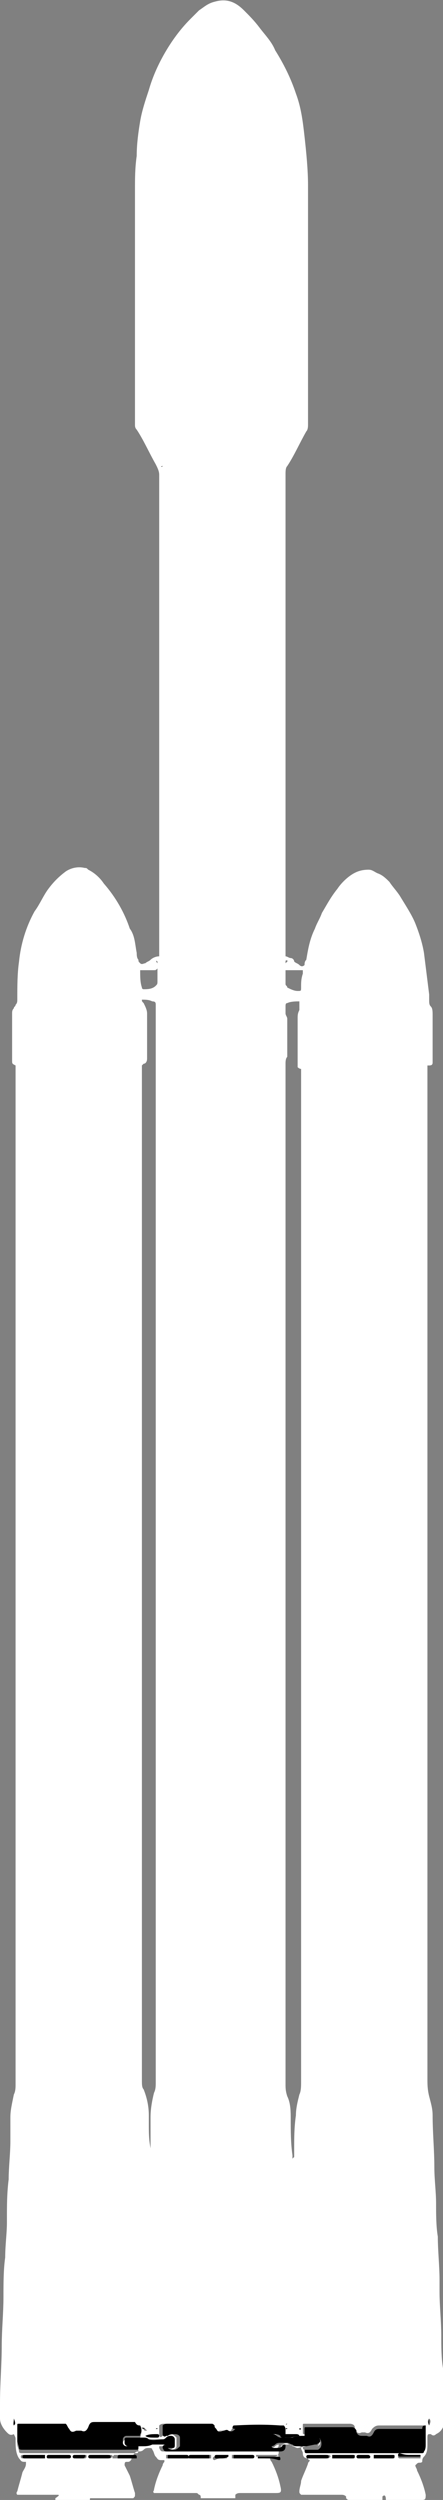 <?xml version="1.0" encoding="utf-8"?>
<!-- Generator: Adobe Illustrator 27.0.0, SVG Export Plug-In . SVG Version: 6.00 Build 0)  -->
<svg version="1.1" id="Layer_1" xmlns="http://www.w3.org/2000/svg" xmlns:xlink="http://www.w3.org/1999/xlink" x="0px" y="0px"
	 viewBox="0 0 25.6 144.3" style="enable-background:new 0 0 25.6 144.3;" xml:space="preserve">
<rect x="0" y="0" width="25.6" height="144.3" fill="#808080" stroke="none"/>
<style type="text/css">
	.st0{fill:#FFFFFF;}
</style>
<path class="st0" d="M22.1,144.1c0,0.1,0,0.1,0,0.2c-0.1,0-0.1,0-0.2,0c-0.5,0-1,0-1.6,0c0,0,0,0-0.1,0c-0.1,0-0.1,0-0.2-0.1
	c0,0,0-0.1,0-0.1c-0.1-0.1-0.2-0.1-0.3-0.1c-0.3,0-0.6,0-0.9,0c-0.4,0-0.8,0-1.1,0c-0.1,0-0.2,0-0.3,0c-0.1-0.1-0.1-0.1-0.1-0.2
	c0-0.2,0.1-0.4,0.1-0.6c0.1-0.3,0.3-0.7,0.4-1c0-0.1,0.1-0.1,0.1-0.2c-0.1,0-0.1-0.1-0.1-0.1c-0.2,0-0.3-0.1-0.3-0.3
	c0-0.1-0.1-0.2-0.1-0.3c0-0.1-0.1-0.1-0.2-0.1c-0.2,0-0.3,0-0.5-0.1c-0.1-0.1-0.2-0.1-0.4,0c-0.1,0.2-0.2,0.3-0.2,0.5
	c0,0.1-0.1,0.2-0.3,0.2c-0.1,0-0.1,0-0.2,0c0,0.1,0,0.2,0.1,0.3c0.2,0.4,0.4,0.9,0.5,1.4c0.1,0.4,0,0.4-0.3,0.4c-0.7,0-1.3,0-2,0
	c-0.1,0-0.2,0-0.3,0.1c0,0.1,0,0.1,0,0.2c-0.1,0-0.1,0-0.2,0c-0.5,0-1,0-1.6,0c-0.1,0-0.1,0-0.2,0c0-0.1,0-0.2-0.1-0.2
	c-0.1-0.1-0.1-0.1-0.2-0.1c-0.2,0-0.4,0-0.7,0c-0.5,0-1,0-1.4,0c-0.1,0-0.2,0-0.3,0c-0.1-0.1,0-0.1,0-0.2c0.1-0.5,0.3-1,0.5-1.4
	c0-0.1,0.1-0.2,0.1-0.2c0,0,0-0.1,0-0.1c-0.1,0-0.1,0-0.2,0c-0.2,0-0.2-0.1-0.3-0.2c-0.1-0.1-0.1-0.3-0.2-0.4c0-0.1-0.1-0.1-0.2-0.1
	c-0.1,0-0.2,0-0.3,0.1c-0.1,0.1-0.2,0.1-0.3,0.1c-0.2,0-0.2,0.1-0.3,0.2c0,0.1-0.1,0.2-0.1,0.2c0,0.1-0.1,0.2-0.2,0.2
	c0,0-0.1,0-0.1,0c-0.1,0-0.1,0.1-0.1,0.2c0.1,0.2,0.2,0.4,0.3,0.6c0.1,0.3,0.2,0.7,0.3,1c0,0,0,0.1,0,0.1c0,0.1,0,0.1-0.1,0.2
	c-0.1,0-0.2,0-0.3,0c-0.6,0-1.3,0-1.9,0c-0.1,0-0.2,0-0.3,0c0,0.1,0,0.1-0.1,0.2c-0.1,0-0.1,0-0.2,0c-0.5,0-1,0-1.5,0
	c0,0-0.1,0-0.1,0c-0.1,0-0.1,0-0.1-0.1c0,0,0-0.1,0-0.1C3.5,144,3.4,144,3.3,144c-0.5,0-1,0-1.5,0c-0.2,0-0.4,0-0.6,0
	c-0.1,0-0.1,0-0.2,0c-0.1-0.1,0-0.2,0-0.2c0.1-0.4,0.2-0.7,0.3-1.1c0.1-0.2,0.2-0.3,0.2-0.5c0,0,0-0.1,0-0.1c-0.1,0-0.1,0-0.1,0
	c-0.2,0-0.2-0.1-0.3-0.2c-0.2-0.3-0.2-0.7-0.2-1.1c0-0.1,0-0.1-0.1-0.3c0,0,0,0,0,0c-0.2,0.1-0.3,0-0.4-0.1
	c-0.2-0.2-0.4-0.5-0.4-0.8c0-0.2,0-0.5,0-0.7c0-0.1,0-0.2,0-0.2c0-1.1,0.1-2.2,0.1-3.3c0-0.9,0.1-1.9,0.1-2.8c0-0.8,0-1.6,0.1-2.3
	c0-0.7,0.1-1.4,0.1-2c0-0.1,0-0.1,0-0.2c0-0.8,0-1.5,0.1-2.3c0-0.7,0.1-1.5,0.1-2.2c0-0.5,0-0.9,0-1.4c0-0.4,0.1-0.8,0.2-1.3
	c0.1-0.2,0.1-0.4,0.1-0.6c0-2.4,0-4.9,0-7.3V61.9c0-0.2,0-0.3,0-0.4c0,0,0,0,0,0c-0.2-0.1-0.2-0.1-0.2-0.3c0-0.9,0-1.8,0-2.7
	c0-0.1,0-0.2,0.1-0.3c0-0.1,0.1-0.1,0.1-0.2c0.1-0.1,0.1-0.2,0.1-0.3C1,56.9,1,56.2,1.1,55.5c0.1-1,0.4-2,0.9-2.9
	c0.3-0.4,0.5-0.9,0.8-1.3c0.3-0.4,0.6-0.7,1-1c0.3-0.2,0.7-0.3,1.1-0.2c0.1,0,0.1,0,0.2,0.1C5.5,50.4,5.8,50.7,6,51
	c0.7,0.8,1.2,1.7,1.5,2.6C7.8,54,7.8,54.5,7.9,55c0,0.1,0,0.3,0.1,0.4c0,0.1,0,0.1,0.1,0.2c0.1,0.1,0.2,0,0.3,0
	c0.1-0.1,0.2-0.1,0.3-0.2c0.1-0.1,0.3-0.2,0.5-0.2c0-0.1,0-0.1,0-0.2c0-0.1,0-0.2,0-0.2V30.4c0-1,0-2,0-3c0-0.2-0.1-0.4-0.2-0.6
	c-0.4-0.7-0.7-1.4-1.1-2c-0.1-0.1-0.1-0.2-0.1-0.3c0-0.5,0-0.9,0-1.4c0-4,0-8.1,0-12.1c0-0.7,0-1.3,0.1-2C7.9,8.3,8,7.6,8.1,7
	c0.1-0.6,0.3-1.2,0.5-1.8c0.2-0.7,0.5-1.4,0.9-2.1c0.4-0.7,0.9-1.4,1.5-2c0.2-0.2,0.3-0.3,0.5-0.5c0.3-0.2,0.5-0.4,0.9-0.5
	c0.7-0.2,1.2,0,1.7,0.5c0.3,0.3,0.6,0.6,0.9,1c0.3,0.4,0.7,0.8,0.9,1.3c0.5,0.8,0.9,1.6,1.2,2.5c0.3,0.8,0.4,1.6,0.5,2.5
	c0.1,0.9,0.2,1.9,0.2,2.8c0,4.2,0,8.3,0,12.5c0,0.4,0,0.9,0,1.3c0,0.1,0,0.3-0.1,0.4c-0.4,0.7-0.7,1.4-1.1,2
	c-0.1,0.1-0.1,0.3-0.1,0.5c0,0.7,0,1.4,0,2c0,4.4,0,8.8,0,13.2c0,3.9,0,7.9,0,11.8c0,0.2,0,0.4,0,0.6c0,0.1,0,0.2,0,0.2
	c0.1,0,0.2,0.1,0.3,0.1c0.1,0,0.2,0.1,0.2,0.2c0.1,0.1,0.2,0.1,0.3,0.2c0.1,0.1,0.2,0.1,0.3,0c0-0.1,0-0.2,0.1-0.3
	c0.1-0.6,0.2-1.2,0.5-1.8c0.1-0.3,0.3-0.6,0.4-0.9c0.3-0.5,0.5-0.9,0.9-1.4c0.2-0.3,0.5-0.6,0.8-0.8c0.3-0.2,0.6-0.3,1-0.3
	c0.2,0,0.3,0.1,0.5,0.2c0.3,0.1,0.5,0.3,0.7,0.5c0.2,0.3,0.4,0.5,0.6,0.8c0.3,0.5,0.7,1.1,0.9,1.6c0.2,0.5,0.4,1.1,0.5,1.7
	c0.1,0.8,0.2,1.6,0.3,2.4c0,0.1,0,0.2,0,0.3c0,0.2,0,0.3,0.1,0.4c0.1,0.1,0.1,0.3,0.1,0.5c0,0.9,0,1.7,0,2.6c0,0,0,0.1,0,0.1
	c0,0.1,0,0.2-0.2,0.2c0,0,0,0-0.1,0c0,0.1,0,0.2,0,0.3c0,1.5,0,3,0,4.5v46.6c0,2.4,0,4.7,0,7.1c0,0.3,0,0.6,0.1,1
	c0.1,0.4,0.2,0.7,0.2,1.1c0,1,0.1,2,0.1,3c0,0.7,0.1,1.4,0.1,2.1c0,0.6,0,1.3,0.1,1.9c0,0.8,0.1,1.7,0.1,2.5c0,0.2,0,0.4,0,0.7
	c0,0.8,0.1,1.7,0.1,2.5c0,0.6,0,1.3,0.1,1.9c0,0.9,0.1,1.7,0.1,2.6c0,0.3,0,0.5-0.1,0.8c-0.1,0.2-0.2,0.3-0.4,0.4
	c-0.1,0.1-0.2,0.1-0.3,0c0,0,0,0-0.1,0c-0.1,0-0.1,0.1-0.1,0.2c0,0.1,0,0.3,0,0.4c0,0.2,0,0.5-0.2,0.7c-0.1,0.1-0.1,0.2-0.1,0.3
	c-0.1,0.1-0.2,0-0.3,0.1c0,0-0.1,0.1-0.1,0.1c0,0.1,0.1,0.2,0.1,0.3c0.2,0.4,0.4,0.9,0.5,1.4c0,0,0,0,0,0c0,0.2,0,0.3-0.2,0.3
	c-0.7,0-1.4,0-2.1,0C22.3,144,22.2,144,22.1,144.1L22.1,144.1L22.1,144.1z M17.3,57.8c-0.2,0-0.5,0-0.7,0.1c-0.1,0-0.1,0.1-0.1,0.2
	c0,0.1,0,0.2,0,0.4c0,0.1,0.1,0.2,0.1,0.3c0,0.7,0,1.3,0,2c0,0.1,0,0.2,0,0.2c-0.1,0.1-0.1,0.3-0.1,0.4c0,0.3,0,0.6,0,1v21
	c0,2.3,0,4.7,0,7s0,4.6,0,7c0,2.9,0,5.7,0,8.6c0,2.3,0,4.6,0,6.9c0,2.5,0,4.9,0,7.4c0,0.2,0,0.4,0.1,0.7c0.2,0.4,0.2,0.9,0.2,1.3
	c0,0.7,0,1.4,0.1,2.1c0,0.1,0,0.2,0,0.2c0,0,0.1-0.1,0.1-0.1c0-0.1,0-0.3,0-0.4c0-0.7,0-1.3,0.1-2c0-0.4,0.1-0.8,0.2-1.2
	c0.1-0.2,0.1-0.5,0.1-0.7c0-0.8,0-1.6,0-2.3c0-4.4,0-8.8,0-13.1c0-4.4,0-8.8,0-13.2c0-4.9,0-9.8,0-14.7c0-4.4,0-8.8,0-13.2v-1.6
	c0-0.1,0-0.2,0-0.4c-0.1,0-0.2-0.1-0.2-0.1c0-0.1,0-0.2,0-0.3c0-0.8,0-1.7,0-2.5c0-0.2,0-0.3,0.1-0.5C17.3,58,17.3,57.9,17.3,57.8
	L17.3,57.8L17.3,57.8z M8.7,124.4c0-0.1,0-0.2,0-0.3c0-0.6,0-1.2,0-1.9c0-0.5,0.1-1,0.2-1.4c0.1-0.2,0.1-0.4,0.1-0.6
	c0-1.1,0-2.3,0-3.4V61.3c0-0.1,0-0.2,0-0.3c0-0.1,0-0.2,0-0.4c0-0.6,0-1.3,0-1.9c0-0.1,0-0.2,0-0.3c0-0.1,0-0.2,0-0.4
	c0-0.1,0-0.2-0.2-0.2c-0.2-0.1-0.4-0.1-0.6-0.1c0,0,0,0,0,0c0,0.1,0,0.1,0.1,0.2c0.1,0.2,0.2,0.4,0.2,0.6c0,0.8,0,1.6,0,2.4
	c0,0.1,0,0.1,0,0.2c0,0.2-0.1,0.3-0.2,0.3c0,0,0,0-0.1,0.1c0,0.1,0,0.2,0,0.3c0,0.4,0,0.9,0,1.3v51.3c0,1.9,0,3.8,0,5.7
	c0,0.2,0,0.4,0.1,0.5c0.2,0.5,0.3,1,0.3,1.5c0,0.2,0,0.3,0,0.5c0,0.5,0,0.9,0.1,1.4C8.7,124.2,8.7,124.3,8.7,124.4L8.7,124.4
	L8.7,124.4z M24.6,140c-0.1,0-0.2,0-0.3,0c-0.8,0-1.6,0-2.4,0c-0.2,0-0.3,0.1-0.4,0.2c-0.1,0.2-0.2,0.3-0.4,0.2c-0.1,0-0.1,0-0.2,0
	c0,0,0,0,0,0c-0.2,0.1-0.3,0-0.4-0.2c0,0,0-0.1,0-0.1c0-0.1-0.1-0.2-0.3-0.2c0,0-0.1,0-0.1,0h-2.3c-0.1,0-0.1,0-0.2,0
	c-0.1,0-0.1,0-0.1,0.1c0,0.1,0,0.3,0,0.4c0,0.1,0,0.1,0.1,0.1c0.1,0,0.2,0,0.3,0c0.1,0,0.2,0,0.3,0c0.1,0,0.1,0,0.2,0.1
	c0.1,0.1,0.1,0.4,0,0.5c0,0.1-0.1,0.1-0.2,0.1c-0.1,0-0.3,0-0.4,0c-0.1,0-0.2,0-0.3,0c0,0.1,0,0.2,0.1,0.2c0.1,0,0.2,0,0.3,0h6.2
	c0.1,0,0.2,0,0.2,0c0.1,0,0.1,0,0.1-0.1c0.1-0.1,0.1-0.3,0.1-0.4c0-0.3,0-0.6,0-0.9C24.6,140.1,24.6,140.1,24.6,140L24.6,140
	L24.6,140z M8.1,140c-0.1,0-0.2,0-0.3,0c-0.8,0-1.5,0-2.3,0c-0.2,0-0.3,0-0.4,0.3c-0.1,0.2-0.2,0.2-0.4,0.2c-0.1,0-0.2,0-0.3,0
	c-0.2,0.1-0.3,0-0.4-0.1c0-0.1-0.1-0.2-0.2-0.3c-0.1,0-0.2,0-0.2,0H1.3c-0.1,0-0.1,0-0.2,0c-0.1,0-0.1,0-0.1,0.1c0,0,0,0.1,0,0.1
	c0,0.3,0,0.6,0,0.8c0,0.1,0.1,0.3,0.1,0.4c0,0.1,0.1,0.1,0.2,0.1c0.1,0,0.2,0,0.3,0h6c0.1,0,0.2,0,0.3,0c0.1,0,0.1-0.1,0.1-0.2
	c-0.1,0-0.2,0-0.3,0c-0.1,0-0.3,0-0.4,0c-0.2,0-0.2-0.1-0.2-0.2c0-0.1,0-0.2,0-0.2c0-0.1,0.1-0.2,0.2-0.2c0.1,0,0.3,0,0.4,0
	c0.1,0,0.2,0,0.3,0c0.1,0,0.1,0,0.1-0.1C8.2,140.4,8.2,140.2,8.1,140L8.1,140L8.1,140z M13.5,140c0,0.1-0.1,0.2-0.1,0.2
	c-0.1,0.2-0.2,0.2-0.4,0.1c-0.1,0-0.2,0-0.3,0c-0.2,0.1-0.3,0-0.4-0.1c0-0.1-0.1-0.1-0.1-0.2c0-0.1-0.1-0.1-0.2-0.1
	c-0.1,0-0.1,0-0.2,0h-1.3c-0.3,0-0.7,0-1,0c-0.1,0-0.2,0-0.3,0.1c0,0.2,0,0.3,0,0.5c0,0.2,0.1,0.2,0.2,0.1c0,0,0,0,0.1,0
	c0.1-0.1,0.2-0.1,0.4-0.1c0.1,0,0.2,0.1,0.3,0.2c0,0.2,0,0.3,0,0.5c0,0.1-0.1,0.2-0.3,0.2c-0.1,0-0.3,0-0.4-0.1c0,0,0-0.1-0.1-0.1
	c-0.1,0-0.1,0-0.2,0c0,0,0,0.1,0,0.1c0.1,0.2,0.1,0.2,0.3,0.2c0.1,0,0.1,0,0.2,0h6c0.1,0,0.2,0,0.3,0c0.2,0,0.3-0.1,0.3-0.3
	c0-0.1,0-0.1-0.1-0.1c-0.1,0-0.1,0-0.1,0.1c-0.1,0.2-0.3,0.2-0.4,0.1c-0.1,0-0.1-0.1-0.2-0.1c-0.1-0.2-0.1-0.4,0-0.6
	c0-0.1,0.1-0.1,0.1-0.1c0.1,0,0.3-0.1,0.4,0.1c0,0,0.1,0.1,0.1,0.1c0.1,0,0.2,0,0.2-0.1c0-0.1,0-0.2,0-0.3c0-0.1,0-0.2-0.1-0.3
	c-0.1,0-0.1,0-0.2,0C14.8,140,13.7,140,13.5,140z M17.7,141.2h0.5c0,0,0,0,0.1,0c0.1,0,0.2-0.1,0.2-0.2c0-0.2,0-0.3-0.3-0.3
	c-0.2,0-0.5,0-0.7,0c-0.2,0-0.4,0-0.6,0.1c-0.1,0-0.1,0-0.2,0c-0.1,0-0.3,0-0.4,0c-0.1,0-0.2,0-0.3-0.1c-0.1-0.1-0.2-0.1-0.3-0.1
	c-0.1,0-0.1,0-0.2,0.1c-0.1,0.2-0.1,0.3,0,0.5c0,0.1,0.1,0.1,0.1,0.1c0.1,0,0.2,0,0.3-0.1c0.1-0.1,0.2-0.1,0.3-0.1
	c0.1,0,0.2,0,0.4,0c0.1,0,0.2,0,0.3,0.1c0.1,0,0.2,0.1,0.3,0.1L17.7,141.2L17.7,141.2z M8,141.2L8,141.2l0.2,0c0.2,0,0.4,0,0.6-0.1
	c0,0,0.1,0,0.1,0c0.2,0,0.3,0,0.5,0c0.1,0,0.2,0,0.2,0.1c0,0,0.1,0.1,0.1,0.1c0.1,0.1,0.2,0.1,0.3,0c0.1,0,0.1-0.1,0.1-0.2
	c0-0.1,0-0.2,0-0.3c0-0.1-0.1-0.2-0.2-0.2c-0.1,0-0.2,0-0.3,0.1c0,0-0.1,0.1-0.2,0.1c-0.3,0-0.5,0-0.8,0c-0.1,0-0.2-0.1-0.3-0.1
	c-0.3,0-0.6,0-0.8,0c-0.1,0-0.1,0-0.2,0c-0.1,0-0.1,0.1-0.1,0.1c0,0.1,0,0.1,0,0.2c0,0.1,0.1,0.2,0.2,0.2
	C7.6,141.2,7.8,141.2,8,141.2L8,141.2L8,141.2z M16.5,56c0,0.3,0,0.5,0,0.8c0,0.1,0.1,0.1,0.1,0.2c0.2,0.1,0.4,0.2,0.6,0.2
	c0.2,0,0.2,0,0.2-0.2c0-0.3,0-0.5,0.1-0.8c0,0,0-0.1,0-0.2C17.2,56,16.8,56,16.5,56L16.5,56L16.5,56z M8.1,56
	C8.1,56.1,8.1,56.1,8.1,56c0,0.4,0,0.7,0.1,1c0,0.1,0.1,0.1,0.1,0.1c0.2,0,0.5,0,0.7-0.2c0.1-0.1,0.1-0.1,0.1-0.3c0-0.2,0-0.4,0-0.5
	c0,0,0-0.1,0-0.2C9,56,9,56,8.9,56c-0.2,0-0.5,0-0.7,0C8.2,56,8.2,56,8.1,56L8.1,56L8.1,56z M15.5,141.9L15.5,141.9
	c0.2,0,0.4,0,0.5,0c0.1,0,0.1,0,0.1-0.1c0-0.1-0.1-0.1-0.1-0.1c-0.4,0-0.7,0-1.1,0c0,0-0.1,0-0.1,0c0,0,0,0.1,0,0.1c0,0,0.1,0,0.1,0
	C15.1,141.9,15.3,141.9,15.5,141.9L15.5,141.9L15.5,141.9z M19.9,141.7L19.9,141.7c-0.2,0-0.3,0-0.5,0c-0.1,0-0.1,0-0.2,0
	c0,0,0,0,0,0.1c0,0,0,0.1,0,0.1c0,0,0.1,0,0.1,0c0.3,0,0.6,0,1,0c0,0,0,0,0.1,0c0.1,0,0.1,0,0.1-0.1c0,0,0-0.1-0.1-0.1
	C20.2,141.7,20.1,141.7,19.9,141.7L19.9,141.7L19.9,141.7z M22.2,141.9L22.2,141.9c0.2,0,0.4,0,0.5,0c0.1,0,0.1,0,0.1-0.1
	c0,0,0-0.1-0.1-0.1c0,0-0.1,0-0.1,0c-0.3,0-0.6,0-0.9,0c0,0-0.1,0-0.1,0c0,0,0,0,0,0.1c0,0,0,0.1,0,0.1c0,0,0.1,0,0.1,0
	C21.9,141.9,22.1,141.9,22.2,141.9L22.2,141.9L22.2,141.9z M3.4,141.7L3.4,141.7c-0.1,0-0.3,0-0.4,0c-0.1,0-0.1,0-0.2,0
	c0,0-0.1,0-0.1,0.1s0,0.1,0.1,0.1c0,0,0.1,0,0.1,0c0.3,0,0.7,0,1,0c0,0,0.1,0,0.1,0c0,0,0.1,0,0.1-0.1c0,0,0-0.1-0.1-0.1
	c-0.1,0-0.1,0-0.2,0C3.7,141.7,3.6,141.7,3.4,141.7L3.4,141.7L3.4,141.7z M5.8,141.9L5.8,141.9c0.2,0,0.3,0,0.5,0
	c0.1,0,0.1,0,0.2-0.1c0-0.1,0-0.1-0.2-0.1c-0.3,0-0.6,0-0.9,0c0,0-0.1,0-0.1,0c0,0-0.1,0-0.1,0.1c0,0,0,0.1,0.1,0.1
	c0.1,0,0.1,0,0.2,0C5.5,141.9,5.6,141.9,5.8,141.9L5.8,141.9L5.8,141.9z M11.6,141.9L11.6,141.9c0.2,0,0.3,0,0.5,0c0,0,0.1,0,0.1,0
	c0,0,0,0,0-0.1s0-0.1,0-0.1c-0.1,0-0.1,0-0.2,0c-0.3,0-0.5,0-0.8,0c0,0-0.1,0-0.1,0c-0.1,0-0.1,0-0.1,0.1c0,0.1,0.1,0.1,0.1,0.1
	c0.1,0,0.1,0,0.2,0L11.6,141.9L11.6,141.9L11.6,141.9z M14,141.7L14,141.7c-0.2,0-0.3,0-0.5,0c0,0-0.1,0-0.1,0c0,0,0,0,0,0.1
	s0,0.1,0,0.1c0,0,0.1,0,0.1,0c0.3,0,0.6,0,0.9,0c0,0,0.1,0,0.1,0c0,0,0.1,0,0.1-0.1c0-0.1,0-0.1-0.1-0.1c0,0-0.1,0-0.2,0
	C14.3,141.7,14.1,141.7,14,141.7L14,141.7L14,141.7z M18.4,141.9L18.4,141.9c0.2,0,0.3,0,0.5,0c0.1,0,0.1,0,0.2-0.1
	c0-0.1-0.1-0.1-0.2-0.1c-0.3,0-0.6,0-0.9,0c0,0-0.1,0-0.1,0c0,0-0.1,0-0.1,0.1c0,0,0,0.1,0.1,0.1c0.1,0,0.1,0,0.2,0
	C18.1,141.9,18.3,141.9,18.4,141.9L18.4,141.9L18.4,141.9z M7.2,141.7L7.2,141.7c-0.1,0-0.3,0-0.4,0c-0.1,0-0.1,0-0.2,0
	c0,0,0,0-0.1,0.1c0,0,0,0,0,0.1c0,0,0.1,0,0.1,0c0.3,0,0.6,0,0.9,0c0.1,0,0.1,0,0.1,0c0,0,0.1-0.1,0-0.1c0,0,0-0.1-0.1-0.1
	c-0.1,0-0.1,0-0.2,0C7.5,141.7,7.4,141.7,7.2,141.7L7.2,141.7L7.2,141.7z M1.9,141.9L1.9,141.9c0.2,0,0.3,0,0.5,0c0,0,0.1,0,0.1,0
	c0,0,0,0,0-0.1c0,0,0-0.1,0-0.1c-0.1,0-0.1,0-0.2,0c-0.3,0-0.5,0-0.8,0c-0.1,0-0.1,0-0.2,0c0,0-0.1,0-0.1,0.1c0,0,0,0.1,0.1,0.1
	c0,0,0.1,0,0.1,0C1.6,141.9,1.8,141.9,1.9,141.9L1.9,141.9L1.9,141.9z M23.7,141.7L23.7,141.7c-0.2,0-0.4,0-0.6,0
	c-0.1,0-0.1,0.1-0.1,0.1c0,0,0,0.1,0.1,0.1c0.1,0,0.1,0,0.2,0c0.1,0,0.3,0,0.4,0c0.2,0,0.3,0,0.5,0c0,0,0.1,0,0.1,0c0,0,0-0.1,0-0.1
	c0,0-0.1,0-0.1,0C24,141.7,23.9,141.7,23.7,141.7L23.7,141.7L23.7,141.7z M10.2,141.7c-0.1,0-0.3,0-0.4,0c-0.1,0-0.1,0-0.2,0
	c0,0,0,0,0,0.1c0,0,0,0.1,0,0.1c0.1,0,0.1,0,0.2,0c0.3,0,0.6,0,0.9,0c0.1,0,0.1,0,0.1,0c0,0,0.1,0,0-0.1c0,0,0-0.1-0.1-0.1
	c-0.1,0-0.1,0-0.2,0C10.4,141.7,10.3,141.7,10.2,141.7L10.2,141.7L10.2,141.7z M4.6,141.9c0.1,0,0.2,0,0.3,0c0,0,0.1,0,0.1-0.1
	c0,0,0-0.1,0-0.1c0,0-0.1,0-0.1,0c-0.1,0-0.1,0-0.2,0c-0.1,0-0.2,0-0.3,0c-0.1,0-0.1,0.1-0.1,0.1c0,0,0,0.1,0.1,0.1
	C4.4,141.9,4.5,141.9,4.6,141.9L4.6,141.9L4.6,141.9z M21,141.9c0.1,0,0.2,0,0.3,0c0,0,0.1,0,0.1-0.1c0,0,0-0.1-0.1-0.1
	c-0.2,0-0.4,0-0.6,0c0,0-0.1,0.1-0.1,0.1c0,0,0,0.1,0.1,0.1C20.9,141.9,21,141.9,21,141.9L21,141.9L21,141.9z M12.8,141.9
	c0.1,0,0.2,0,0.3,0c0,0,0.1-0.1,0-0.1c0,0,0,0-0.1,0c-0.2,0-0.4,0-0.6,0c0,0-0.1,0-0.1,0.1c0,0,0,0.1,0.1,0.1
	C12.6,141.9,12.7,141.9,12.8,141.9L12.8,141.9L12.8,141.9z M17.3,140.6c-0.1,0-0.1-0.1-0.1-0.1c-0.2,0-0.4,0-0.6,0c0,0,0,0,0,0
	c0,0-0.1,0-0.1,0.1c0,0,0,0.1,0.1,0.1c0,0,0.1,0,0.2,0C16.9,140.7,17.1,140.7,17.3,140.6L17.3,140.6L17.3,140.6z M8.4,140.6
	c0.2,0,0.3,0.1,0.5,0.1c0,0,0.1,0,0.2,0c0,0,0,0,0,0c0,0,0.1,0,0.1-0.1c0,0,0-0.1-0.1-0.1C8.8,140.5,8.6,140.5,8.4,140.6L8.4,140.6
	L8.4,140.6z M0.8,139.6c0,0.2-0.1,0.3,0,0.4C0.9,139.9,0.9,139.8,0.8,139.6z M24.8,140c0.1-0.2,0.1-0.3,0-0.4
	C24.7,139.7,24.7,139.8,24.8,140z M16.7,55.5C16.6,55.5,16.6,55.4,16.7,55.5c-0.1-0.1-0.2-0.1-0.2,0c0,0,0,0.1,0,0.1
	C16.6,55.5,16.6,55.5,16.7,55.5L16.7,55.5L16.7,55.5z M8.3,140.1c0,0.1,0,0.1,0,0.1c0,0,0,0.1,0.1,0.1c0,0,0.1,0,0.1,0
	C8.4,140.2,8.4,140.2,8.3,140.1L8.3,140.1z M9.1,55.6C9.1,55.5,9.1,55.5,9.1,55.6c0-0.1,0-0.1,0-0.1C9,55.4,9,55.5,9.1,55.6
	C9,55.5,9,55.5,9.1,55.6L9.1,55.6L9.1,55.6z M17.6,57.3C17.6,57.3,17.6,57.3,17.6,57.3l0-0.1h0V57.3L17.6,57.3L17.6,57.3z
	 M17.4,140.2C17.3,140.2,17.3,140.1,17.4,140.2c-0.1,0-0.1,0-0.1,0C17.3,140.2,17.3,140.2,17.4,140.2
	C17.3,140.2,17.3,140.2,17.4,140.2L17.4,140.2L17.4,140.2z M9.4,26.9C9.4,26.9,9.4,26.9,9.4,26.9C9.3,26.9,9.3,26.9,9.4,26.9
	C9.3,26.9,9.3,27,9.4,26.9C9.4,27,9.4,26.9,9.4,26.9L9.4,26.9L9.4,26.9z M16.6,140.2C16.6,140.2,16.6,140.1,16.6,140.2
	c-0.1-0.1-0.1,0-0.1,0C16.5,140.2,16.5,140.2,16.6,140.2C16.6,140.2,16.6,140.2,16.6,140.2L16.6,140.2L16.6,140.2z M16.4,26.9
	C16.3,26.9,16.3,26.9,16.4,26.9C16.3,26.9,16.3,26.9,16.4,26.9C16.3,26.9,16.3,26.9,16.4,26.9C16.3,26.9,16.3,26.9,16.4,26.9
	L16.4,26.9L16.4,26.9z M8.3,57.3C8.3,57.3,8.3,57.3,8.3,57.3C8.3,57.4,8.3,57.4,8.3,57.3C8.3,57.4,8.3,57.4,8.3,57.3
	C8.3,57.4,8.3,57.4,8.3,57.3L8.3,57.3L8.3,57.3z M9.1,140.2C9.1,140.2,9.1,140.1,9.1,140.2c-0.1,0-0.1,0-0.1,0
	C9,140.2,9.1,140.2,9.1,140.2C9.1,140.2,9.1,140.2,9.1,140.2L9.1,140.2z M8.3,139.9C8.3,139.9,8.3,139.9,8.3,139.9
	C8.3,139.9,8.3,139.9,8.3,139.9C8.3,140,8.3,140,8.3,139.9C8.3,140,8.3,139.9,8.3,139.9z M16.6,139.9
	C16.5,139.9,16.5,139.9,16.6,139.9C16.5,139.9,16.5,139.9,16.6,139.9C16.5,139.9,16.5,140,16.6,139.9
	C16.5,139.9,16.6,139.9,16.6,139.9L16.6,139.9L16.6,139.9z M17.3,139.9C17.3,139.9,17.3,139.9,17.3,139.9
	C17.3,140,17.3,140,17.3,139.9C17.3,139.9,17.4,139.9,17.3,139.9C17.3,139.9,17.3,139.9,17.3,139.9L17.3,139.9L17.3,139.9z
	 M17.8,9.8L17.8,9.8L17.8,9.8L17.8,9.8z M8.3,140.4L8.3,140.4L8.3,140.4C8.3,140.4,8.3,140.4,8.3,140.4z M9.1,139.9
	C9.1,139.9,9.1,139.9,9.1,139.9C9.1,139.9,9.1,139.9,9.1,139.9C9.1,139.9,9.1,140,9.1,139.9C9.1,139.9,9.1,139.9,9.1,139.9
	L9.1,139.9L9.1,139.9z"/>
<path d="M24.6,140c0,0.1,0,0.1,0,0.2c0,0.3,0,0.6,0,0.9c0,0.1,0,0.3-0.1,0.4c0,0.1-0.1,0.1-0.1,0.1c-0.1,0-0.2,0-0.2,0H18
	c-0.1,0-0.2,0-0.3,0c-0.1,0-0.1-0.1-0.1-0.2c0.1,0,0.2,0,0.3,0c0.1,0,0.3,0,0.4,0c0.1,0,0.1,0,0.2-0.1c0.1-0.1,0.1-0.4,0-0.5
	c0-0.1-0.1-0.1-0.2-0.1c-0.1,0-0.2,0-0.3,0c-0.1,0-0.2,0-0.3,0c-0.1,0-0.1,0-0.1-0.1c0-0.1,0-0.3,0-0.4c0-0.1,0-0.1,0.1-0.1
	c0.1,0,0.1,0,0.2,0h2.3c0,0,0.1,0,0.1,0c0.1,0,0.2,0,0.3,0.2c0,0,0,0.1,0,0.1c0.1,0.2,0.2,0.2,0.4,0.2c0,0,0,0,0,0
	c0.1,0,0.1,0,0.2,0c0.2,0.1,0.3,0,0.4-0.2c0.1-0.2,0.2-0.2,0.4-0.2c0.8,0,1.6,0,2.4,0C24.4,140,24.5,140,24.6,140L24.6,140L24.6,140
	z"/>
<path d="M8.1,140c0.1,0.2,0.1,0.4,0,0.5c0,0.1,0,0.1-0.1,0.1c-0.1,0-0.2,0-0.3,0c-0.1,0-0.3,0-0.4,0c-0.1,0-0.2,0.1-0.2,0.2
	c0,0.1,0,0.2,0,0.2c0,0.1,0.1,0.2,0.2,0.2c0.1,0,0.3,0,0.4,0c0.1,0,0.2,0,0.3,0c0,0.2,0,0.2-0.1,0.2c-0.1,0-0.2,0-0.3,0
	c-0.5,0-1,0-1.5,0H1.6c-0.1,0-0.2,0-0.3,0c-0.1,0-0.2,0-0.2-0.1c0-0.1-0.1-0.3-0.1-0.4c0-0.3,0-0.6,0-0.8c0,0,0-0.1,0-0.1
	c0-0.1,0-0.1,0.1-0.1c0.1,0,0.1,0,0.2,0h2.3c0.1,0,0.2,0,0.2,0c0.1,0.1,0.1,0.2,0.2,0.3c0.1,0.2,0.2,0.2,0.4,0.1c0.1,0,0.2,0,0.3,0
	c0.2,0.1,0.3,0,0.4-0.2c0.1-0.3,0.2-0.3,0.4-0.3c0.8,0,1.5,0,2.3,0C7.9,140,8,140,8.1,140L8.1,140L8.1,140z"/>
<path d="M13.5,140c0.2,0,1.4-0.1,2.7,0c0.1,0,0.1,0,0.2,0c0.1,0.1,0.1,0.2,0.1,0.3c0,0.1,0,0.2,0,0.3c0,0.1-0.1,0.2-0.2,0.1
	c-0.1,0-0.1-0.1-0.1-0.1c-0.1-0.1-0.3-0.1-0.4-0.1c-0.1,0-0.1,0.1-0.1,0.1c-0.1,0.2-0.1,0.4,0,0.6c0,0.1,0.1,0.1,0.2,0.1
	c0.2,0,0.3,0,0.4-0.1c0,0,0.1-0.1,0.1-0.1c0.1,0,0.1,0,0.1,0.1c0,0.2-0.1,0.3-0.3,0.3c-0.1,0-0.2,0-0.3,0h-6c-0.1,0-0.1,0-0.2,0
	c-0.2,0-0.2,0-0.3-0.2c0,0,0-0.1,0-0.1c0.1-0.1,0.1-0.1,0.2,0c0,0,0.1,0,0.1,0.1c0.1,0.1,0.2,0.1,0.4,0.1c0.1,0,0.2-0.1,0.3-0.2
	c0-0.2,0-0.3,0-0.5c0-0.1-0.1-0.2-0.3-0.2c-0.1,0-0.3,0-0.4,0.1c0,0,0,0-0.1,0c-0.1,0.1-0.2,0-0.2-0.1c0-0.2,0-0.4,0-0.5
	c0.1-0.1,0.2-0.1,0.3-0.1c0.3,0,0.7,0,1,0h1.3c0.1,0,0.1,0,0.2,0c0.1,0,0.1,0,0.2,0.1c0,0.1,0,0.1,0.1,0.2c0.1,0.2,0.2,0.2,0.4,0.1
	c0.1,0,0.2-0.1,0.3,0c0.2,0.1,0.3,0,0.4-0.1C13.4,140.2,13.4,140.1,13.5,140L13.5,140z"/>
<path d="M17.7,141.2h-0.5c-0.1,0-0.2,0-0.3-0.1c-0.1,0-0.2-0.1-0.3-0.1c-0.1,0-0.2,0-0.4,0c-0.1,0-0.2,0-0.3,0.1
	c-0.1,0.1-0.2,0.1-0.3,0.1c-0.1,0-0.1,0-0.1-0.1c-0.1-0.2-0.1-0.3,0-0.5c0-0.1,0.1-0.1,0.2-0.1c0.1,0,0.2,0,0.3,0.1
	c0.1,0.1,0.2,0.1,0.3,0.1c0.1,0,0.3,0,0.4,0c0.1,0,0.1,0,0.2,0c0.2-0.1,0.4-0.1,0.6-0.1c0.2,0,0.5,0,0.7,0c0.2,0,0.3,0.1,0.3,0.3
	c0,0.1-0.1,0.1-0.2,0.2c0,0,0,0-0.1,0L17.7,141.2L17.7,141.2z"/>
<path d="M8,141.2c-0.2,0-0.4,0-0.6,0c-0.1,0-0.2-0.1-0.2-0.2c0-0.1,0-0.1,0-0.2c0-0.1,0.1-0.1,0.1-0.1c0.1,0,0.1,0,0.2,0
	c0.3,0,0.6,0,0.8,0c0.1,0,0.2,0,0.3,0.1c0.3,0.1,0.5,0,0.8,0c0.1,0,0.1,0,0.2-0.1c0.1-0.1,0.2-0.1,0.3-0.1c0.1,0,0.2,0.1,0.2,0.2
	c0,0.1,0,0.2,0,0.3c0,0.1,0,0.2-0.1,0.2c-0.1,0-0.2,0-0.3,0c0,0-0.1-0.1-0.1-0.1c-0.1-0.1-0.1-0.1-0.2-0.1c-0.2,0-0.3,0-0.5,0
	c0,0-0.1,0-0.1,0c-0.2,0.1-0.4,0.1-0.6,0.1L8,141.2L8,141.2L8,141.2L8,141.2z"/>
<path d="M15.5,141.9c-0.2,0-0.3,0-0.5,0c0,0-0.1,0-0.1,0c0,0,0-0.1,0-0.1c0,0,0.1,0,0.1,0c0.4,0,0.7,0,1.1,0c0,0,0.1,0,0.1,0.1
	c0,0.1,0,0.1-0.1,0.1C15.8,141.9,15.6,141.9,15.5,141.9L15.5,141.9L15.5,141.9L15.5,141.9z"/>
<path d="M19.9,141.7c0.2,0,0.3,0,0.5,0c0.1,0,0.1,0,0.1,0.1c0,0.1-0.1,0.1-0.1,0.1c0,0,0,0-0.1,0c-0.3,0-0.6,0-1,0c0,0-0.1,0-0.1,0
	c0,0,0,0,0-0.1c0,0,0-0.1,0-0.1c0.1,0,0.1,0,0.2,0C19.6,141.7,19.8,141.7,19.9,141.7L19.9,141.7L19.9,141.7z"/>
<path d="M22.2,141.9c-0.2,0-0.3,0-0.5,0c0,0-0.1,0-0.1,0c0,0,0,0,0-0.1c0,0,0-0.1,0-0.1c0,0,0.1,0,0.1,0c0.3,0,0.6,0,0.9,0
	c0,0,0.1,0,0.1,0c0.1,0,0.1,0,0.1,0.1c0,0.1-0.1,0.1-0.1,0.1C22.6,141.9,22.4,141.9,22.2,141.9L22.2,141.9L22.2,141.9L22.2,141.9z"
	/>
<path d="M3.4,141.7c0.1,0,0.3,0,0.4,0c0.1,0,0.1,0,0.2,0c0,0,0.1,0,0.1,0.1c0,0,0,0.1-0.1,0.1c0,0-0.1,0-0.1,0c-0.3,0-0.7,0-1,0
	c0,0-0.1,0-0.1,0c0,0-0.1,0-0.1-0.1c0,0,0-0.1,0.1-0.1c0.1,0,0.1,0,0.2,0C3.1,141.7,3.3,141.7,3.4,141.7L3.4,141.7L3.4,141.7z"/>
<path d="M5.8,141.9c-0.1,0-0.3,0-0.4,0c-0.1,0-0.1,0-0.2,0c0,0-0.1,0-0.1-0.1c0,0,0-0.1,0.1-0.1c0,0,0.1,0,0.1,0c0.3,0,0.6,0,0.9,0
	c0.1,0,0.2,0,0.2,0.1c0,0.1-0.1,0.1-0.2,0.1C6.1,141.9,5.9,141.9,5.8,141.9L5.8,141.9L5.8,141.9L5.8,141.9z"/>
<path d="M11.6,141.9h-0.4c-0.1,0-0.1,0-0.2,0c-0.1,0-0.1,0-0.1-0.1c0,0,0-0.1,0.1-0.1c0,0,0.1,0,0.1,0c0.3,0,0.5,0,0.8,0
	c0.1,0,0.1,0,0.2,0c0,0,0,0,0,0.1c0,0,0,0.1,0,0.1c0,0-0.1,0-0.1,0C12,141.9,11.8,141.9,11.6,141.9L11.6,141.9L11.6,141.9z"/>
<path d="M14,141.7c0.1,0,0.3,0,0.4,0c0.1,0,0.1,0,0.2,0c0,0,0.1,0,0.1,0.1c0,0,0,0.1-0.1,0.1c0,0-0.1,0-0.1,0c-0.3,0-0.6,0-0.9,0
	c0,0-0.1,0-0.1,0c0,0,0,0,0-0.1s0-0.1,0-0.1c0,0,0.1,0,0.1,0C13.7,141.7,13.8,141.7,14,141.7L14,141.7L14,141.7L14,141.7z"/>
<path d="M18.4,141.9c-0.1,0-0.3,0-0.4,0c-0.1,0-0.1,0-0.2,0c0,0-0.1,0-0.1-0.1c0,0,0-0.1,0.1-0.1c0,0,0.1,0,0.1,0c0.3,0,0.6,0,0.9,0
	c0.1,0,0.2,0,0.2,0.1c0,0.1-0.1,0.1-0.2,0.1C18.7,141.9,18.6,141.9,18.4,141.9L18.4,141.9L18.4,141.9L18.4,141.9z"/>
<path d="M7.2,141.7c0.1,0,0.3,0,0.4,0c0.1,0,0.1,0,0.2,0c0,0,0.1,0,0.1,0.1c0,0,0,0.1,0,0.1c0,0-0.1,0-0.1,0c-0.3,0-0.6,0-0.9,0
	c0,0-0.1,0-0.1,0c0,0,0,0,0-0.1c0,0,0-0.1,0.1-0.1c0.1,0,0.1,0,0.2,0C7,141.7,7.1,141.7,7.2,141.7L7.2,141.7L7.2,141.7L7.2,141.7z"
	/>
<path d="M1.9,141.9c-0.1,0-0.3,0-0.4,0c-0.1,0-0.1,0-0.1,0c0,0-0.1,0-0.1-0.1c0,0,0-0.1,0.1-0.1c0.1,0,0.1,0,0.2,0
	c0.3,0,0.5,0,0.8,0c0.1,0,0.1,0,0.2,0c0,0,0,0,0,0.1s0,0.1,0,0.1c0,0-0.1,0-0.1,0C2.2,141.9,2.1,141.9,1.9,141.9L1.9,141.9
	L1.9,141.9L1.9,141.9z"/>
<path d="M23.7,141.7c0.2,0,0.3,0,0.5,0c0,0,0.1,0,0.1,0c0,0,0,0.1,0,0.1c0,0-0.1,0-0.1,0c-0.2,0-0.3,0-0.5,0c-0.1,0-0.3,0-0.4,0
	c-0.1,0-0.1,0-0.2,0c0,0-0.1,0-0.1-0.1c0,0,0-0.1,0.1-0.1C23.4,141.7,23.5,141.7,23.7,141.7L23.7,141.7L23.7,141.7L23.7,141.7z"/>
<path d="M10.2,141.7c0.1,0,0.3,0,0.4,0c0.1,0,0.1,0,0.2,0c0,0,0.1,0,0.1,0.1s0,0.1,0,0.1c0,0-0.1,0-0.1,0c-0.3,0-0.6,0-0.9,0
	c-0.1,0-0.1,0-0.2,0c0,0,0,0,0-0.1c0,0,0-0.1,0-0.1c0.1,0,0.1,0,0.2,0C9.9,141.7,10,141.7,10.2,141.7L10.2,141.7L10.2,141.7z"/>
<path d="M4.6,141.9c-0.1,0-0.2,0-0.3,0c0,0-0.1,0-0.1-0.1c0,0,0-0.1,0.1-0.1c0.1,0,0.2,0,0.3,0c0.1,0,0.1,0,0.2,0c0,0,0.1,0,0.1,0
	c0,0,0.1,0.1,0,0.1c0,0,0,0.1-0.1,0.1C4.8,141.9,4.7,141.9,4.6,141.9L4.6,141.9L4.6,141.9z"/>
<path d="M21,141.9c-0.1,0-0.2,0-0.3,0c0,0-0.1,0-0.1-0.1c0,0,0-0.1,0.1-0.1c0.2,0,0.4,0,0.6,0c0,0,0.1,0.1,0.1,0.1
	c0,0,0,0.1-0.1,0.1C21.2,141.9,21.2,141.9,21,141.9L21,141.9L21,141.9z"/>
<path d="M12.8,141.9c-0.1,0-0.2,0-0.3,0c0,0-0.1,0-0.1-0.1c0,0,0-0.1,0.1-0.1c0.2,0,0.4,0,0.6,0c0,0,0,0,0.1,0c0,0,0,0.1,0,0.1
	C13,141.9,12.9,141.9,12.8,141.9L12.8,141.9L12.8,141.9z"/>
<path d="M17.3,140.6c-0.2,0-0.4,0.1-0.6,0.1c0,0-0.1,0-0.2,0c0,0-0.1,0-0.1-0.1c0,0,0-0.1,0.1-0.1c0,0,0,0,0,0c0.2,0,0.4,0,0.6,0
	C17.3,140.5,17.3,140.6,17.3,140.6L17.3,140.6L17.3,140.6z"/>
<path d="M8.4,140.6c0.2-0.1,0.4-0.1,0.7-0.1c0,0,0.1,0,0.1,0.1c0,0,0,0.1-0.1,0.1c0,0,0,0,0,0c-0.1,0-0.1,0-0.2,0
	C8.7,140.7,8.5,140.7,8.4,140.6L8.4,140.6L8.4,140.6z"/>
<path d="M0.8,139.6c0.1,0.3,0.1,0.3,0,0.4C0.8,139.8,0.8,139.7,0.8,139.6z"/>
<path d="M24.8,140c-0.1-0.2,0-0.3,0-0.4C24.8,139.7,24.8,139.8,24.8,140z"/>
<path class="st0" d="M16.7,55.5c-0.1,0-0.1,0-0.1,0c0,0,0,0,0-0.1C16.5,55.4,16.5,55.4,16.7,55.5C16.6,55.4,16.6,55.5,16.7,55.5
	L16.7,55.5L16.7,55.5z"/>
<path d="M8.3,140.1c0,0.1,0.1,0.1,0.1,0.1c0,0,0,0-0.1,0c0,0-0.1,0-0.1-0.1C8.3,140.2,8.3,140.1,8.3,140.1L8.3,140.1z"/>
<path class="st0" d="M9.1,55.6C9,55.5,9,55.5,9.1,55.6c0-0.1,0-0.1,0-0.1C9.1,55.4,9.1,55.5,9.1,55.6C9.1,55.5,9.1,55.5,9.1,55.6
	L9.1,55.6L9.1,55.6z"/>
<path class="st0" d="M17.6,57.3v-0.1h0L17.6,57.3C17.6,57.3,17.6,57.3,17.6,57.3L17.6,57.3L17.6,57.3z"/>
<path d="M17.4,140.2C17.4,140.2,17.3,140.2,17.4,140.2c-0.1,0.1-0.1,0-0.1,0C17.3,140.2,17.3,140.1,17.4,140.2
	C17.3,140.1,17.4,140.2,17.4,140.2L17.4,140.2L17.4,140.2z"/>
<path d="M9.4,26.9C9.4,26.9,9.4,27,9.4,26.9C9.3,27,9.3,26.9,9.4,26.9C9.3,26.9,9.3,26.9,9.4,26.9C9.4,26.9,9.4,26.9,9.4,26.9
	L9.4,26.9L9.4,26.9z"/>
<path d="M16.6,140.2C16.6,140.2,16.6,140.2,16.6,140.2c-0.1,0-0.1,0-0.1,0C16.5,140.2,16.6,140.1,16.6,140.2
	C16.6,140.1,16.6,140.2,16.6,140.2L16.6,140.2L16.6,140.2z"/>
<path d="M16.4,26.9C16.3,26.9,16.3,26.9,16.4,26.9C16.3,26.9,16.3,26.9,16.4,26.9C16.3,26.9,16.3,26.9,16.4,26.9
	C16.3,26.9,16.3,26.9,16.4,26.9L16.4,26.9L16.4,26.9z"/>
<path class="st0" d="M8.3,57.3C8.3,57.4,8.3,57.4,8.3,57.3C8.3,57.4,8.3,57.4,8.3,57.3C8.3,57.4,8.3,57.4,8.3,57.3
	C8.3,57.3,8.3,57.3,8.3,57.3L8.3,57.3L8.3,57.3z"/>
<path d="M9.1,140.2C9.1,140.2,9.1,140.2,9.1,140.2c-0.1,0-0.1,0-0.1,0C9,140.2,9.1,140.1,9.1,140.2C9.1,140.1,9.1,140.2,9.1,140.2
	L9.1,140.2z"/>
<path d="M8.3,139.9C8.3,139.9,8.3,140,8.3,139.9C8.3,140,8.3,140,8.3,139.9C8.3,139.9,8.3,139.9,8.3,139.9
	C8.3,139.9,8.3,139.9,8.3,139.9z"/>
<path d="M16.6,139.9C16.6,139.9,16.5,139.9,16.6,139.9C16.5,140,16.5,139.9,16.6,139.9C16.5,139.9,16.5,139.9,16.6,139.9
	C16.5,139.9,16.5,139.9,16.6,139.9L16.6,139.9L16.6,139.9z"/>
<path d="M17.3,139.9C17.3,139.9,17.3,139.9,17.3,139.9C17.4,139.9,17.3,139.9,17.3,139.9C17.3,140,17.3,140,17.3,139.9
	C17.3,139.9,17.3,139.9,17.3,139.9L17.3,139.9L17.3,139.9z"/>
<polygon points="17.8,9.8 17.8,9.8 17.8,9.8 "/>
<path d="M8.3,140.4C8.3,140.4,8.3,140.4,8.3,140.4L8.3,140.4C8.3,140.4,8.3,140.4,8.3,140.4z"/>
<path d="M9.1,139.9C9.1,139.9,9.1,139.9,9.1,139.9C9.1,140,9.1,139.9,9.1,139.9C9.1,139.9,9.1,139.9,9.1,139.9
	C9.1,139.9,9.1,139.9,9.1,139.9L9.1,139.9L9.1,139.9z"/>
</svg>
